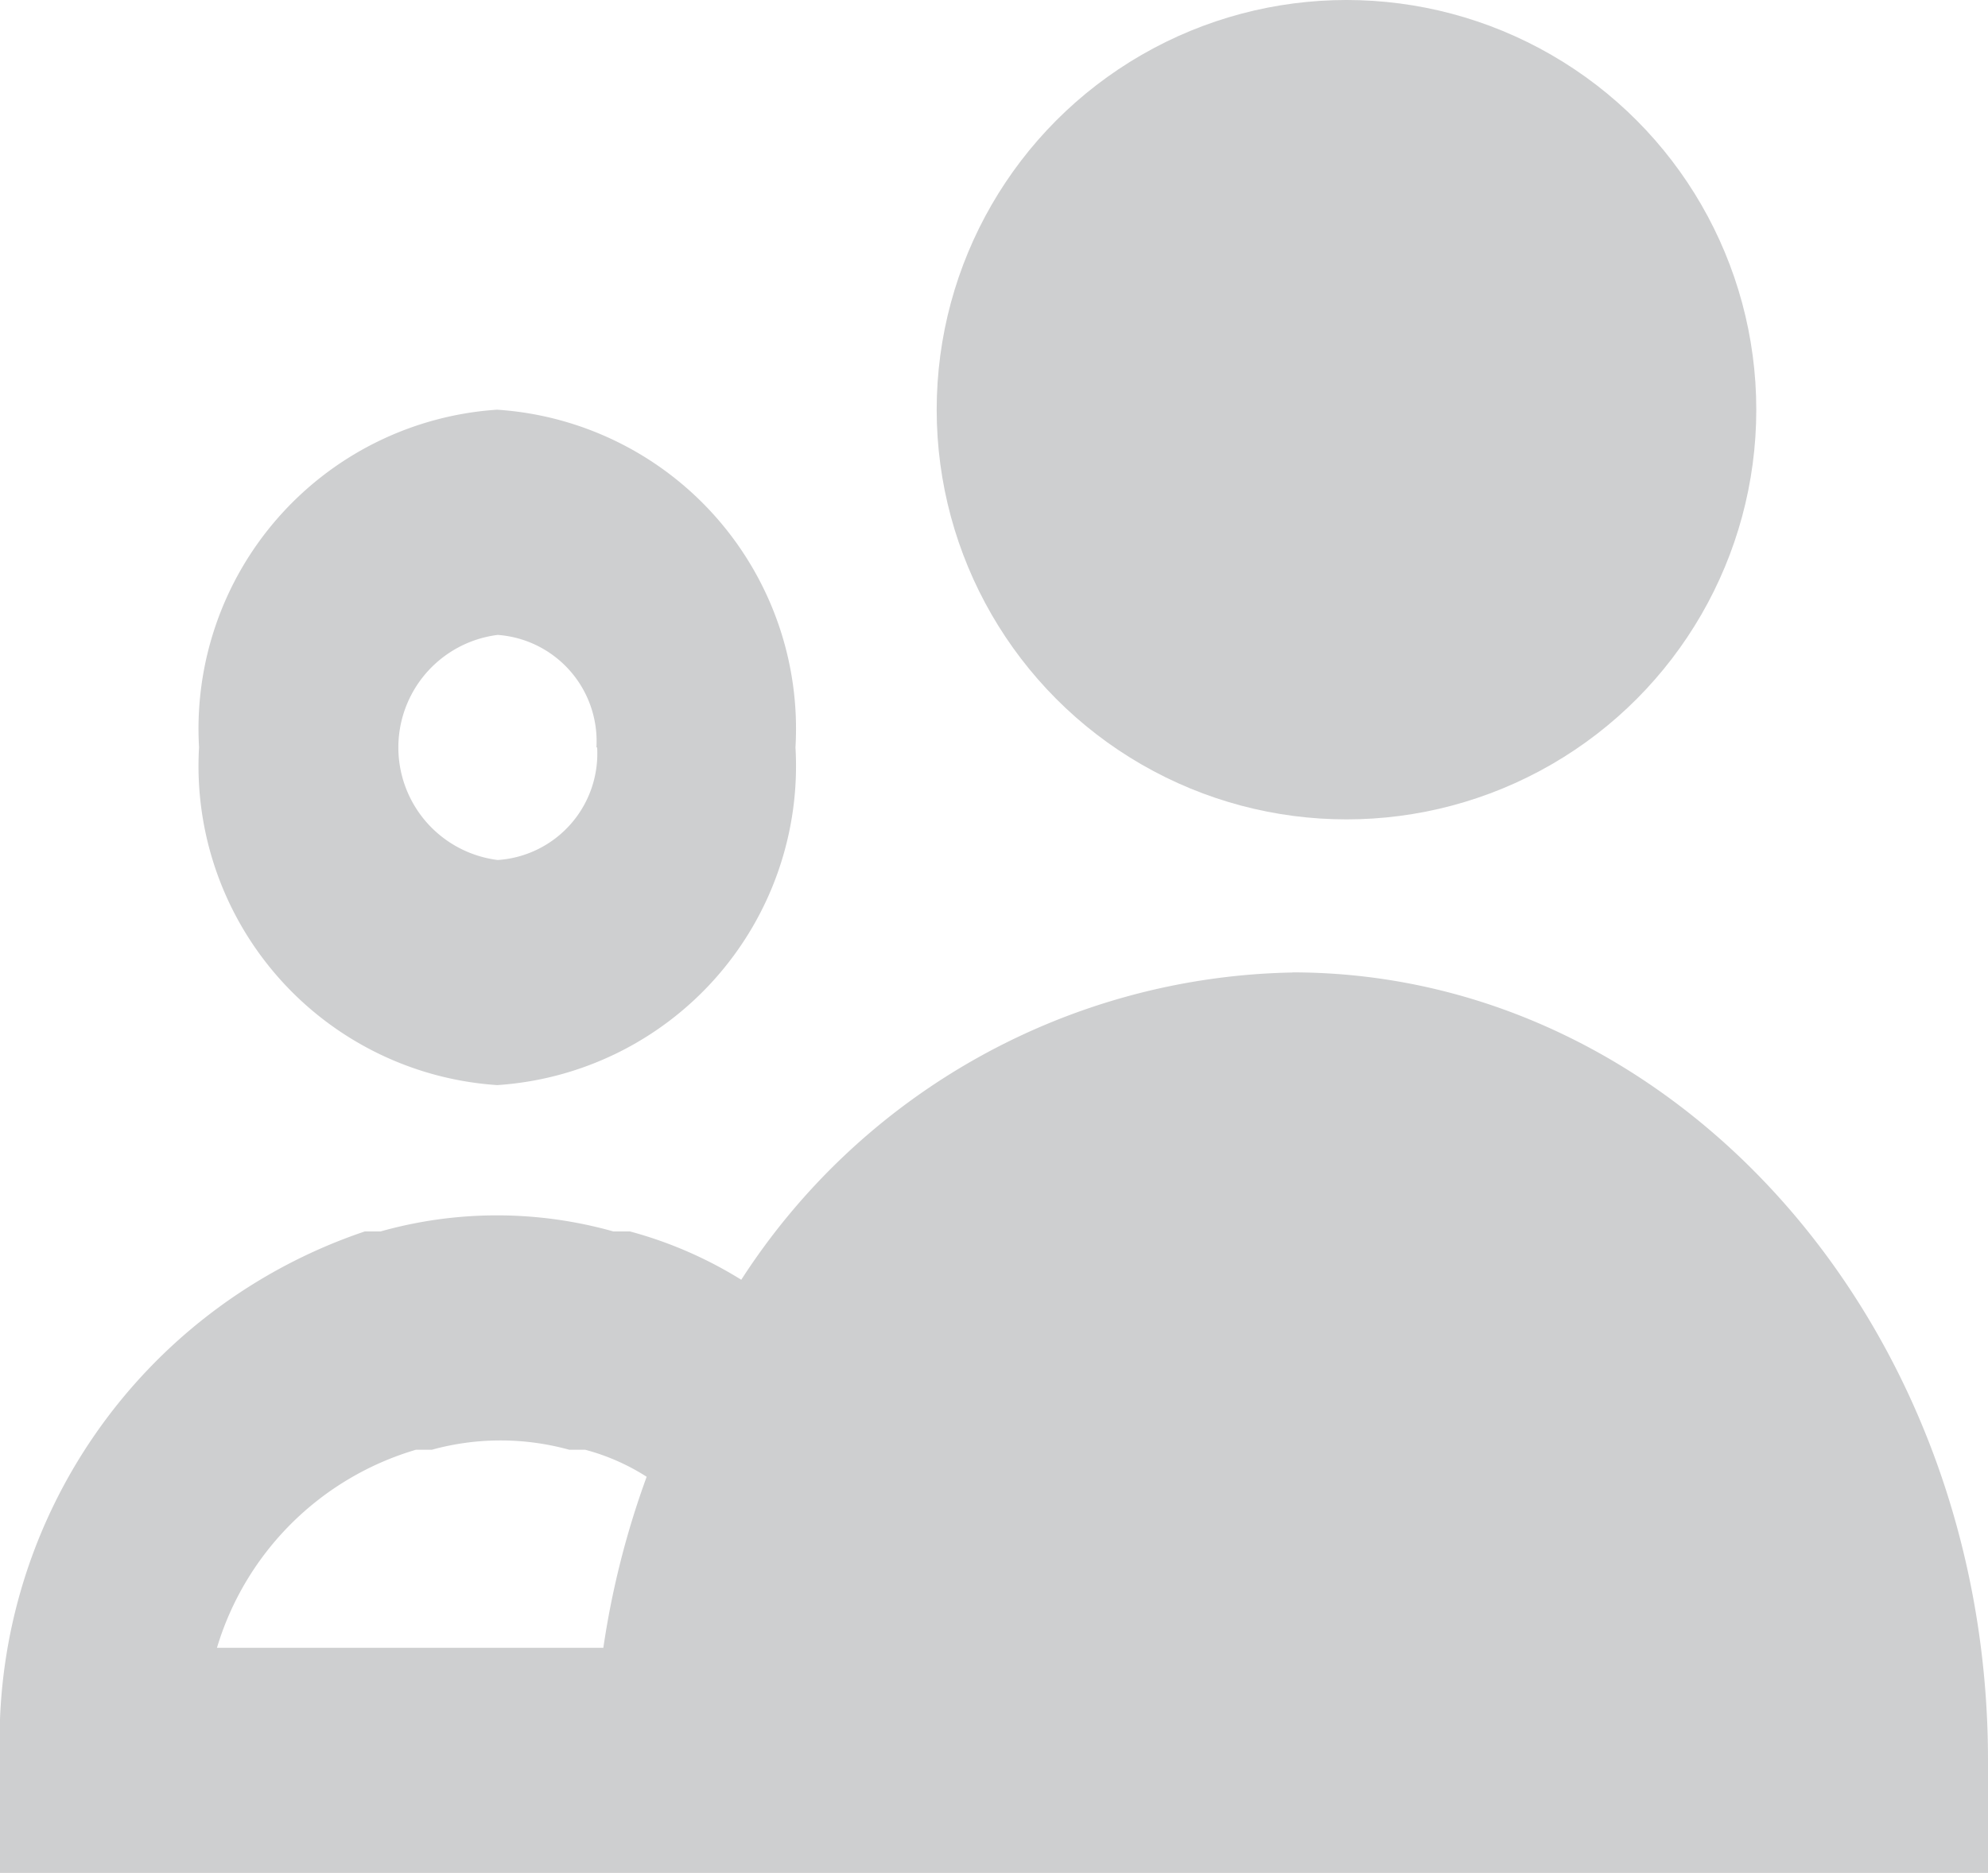 <svg xmlns="http://www.w3.org/2000/svg" width="16.979" height="16" viewBox="0 0 16.979 16">
  <g id="Layer_2" data-name="Layer 2" transform="translate(-2 -3.718)">
    <path id="Path_404" data-name="Path 404" d="M3.7,10.885a2.732,2.732,0,0,0,2.547,2.885,2.732,2.732,0,0,0,2.547-2.885A2.732,2.732,0,0,0,6.245,8,2.732,2.732,0,0,0,3.7,10.885Zm3.4,0a.911.911,0,0,1-.849.962.969.969,0,0,1,0-1.923A.911.911,0,0,1,7.094,10.885Zm5.943,1.923a5.728,5.728,0,0,0-4.712,2.625,3.546,3.546,0,0,0-.951-.413H7.238a3.666,3.666,0,0,0-1.987,0H5.116A4.584,4.584,0,0,0,2,19.538V20.5H18.979v-.962c0-3.717-2.661-6.731-5.943-6.731ZM7.153,18.577h-3.3a2.517,2.517,0,0,1,1.7-1.692h.136a2.205,2.205,0,0,1,1.172,0h.136a1.854,1.854,0,0,1,.526.231A7.369,7.369,0,0,0,7.153,18.577Z" transform="translate(0 -0.782)" fill="#cecfd0"/>
    <circle id="Ellipse_50" data-name="Ellipse 50" cx="3.5" cy="3.5" r="3.5" transform="translate(10 3.718)" fill="#cecfd0"/>
  </g>
</svg>
